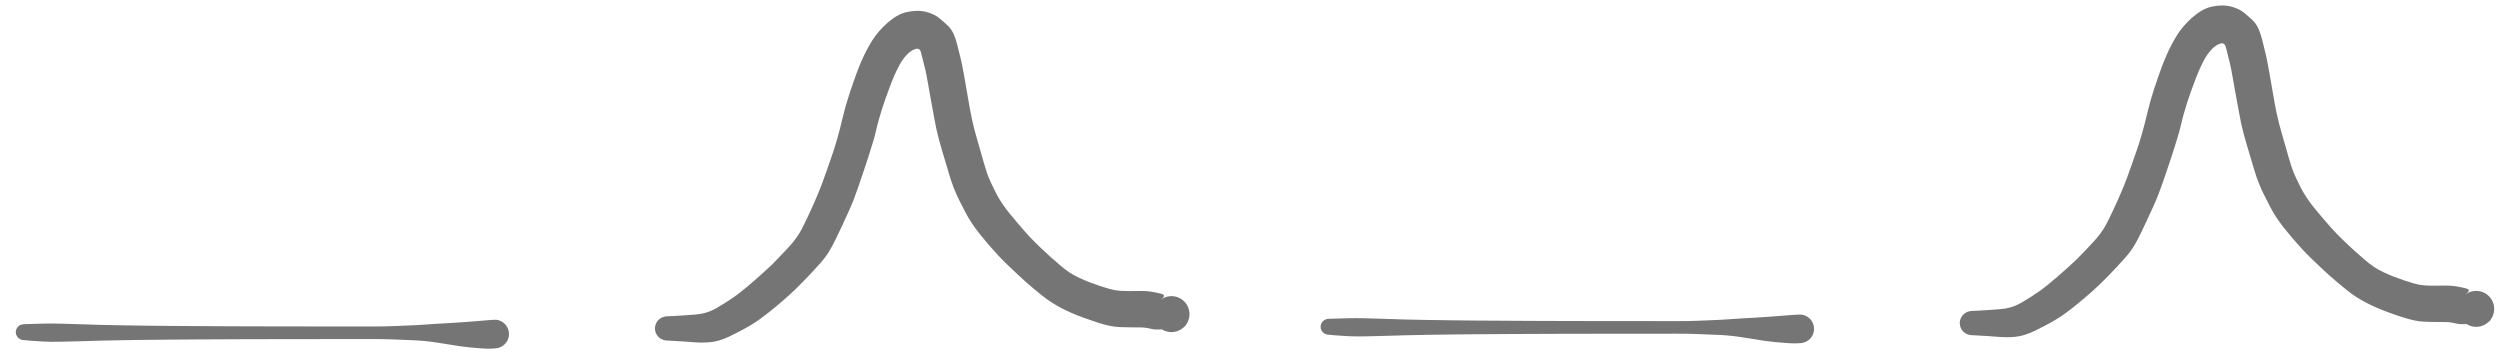<?xml version="1.0" standalone="no"?>
<!DOCTYPE svg PUBLIC "-//W3C//DTD SVG 1.1//EN" "http://www.w3.org/Graphics/SVG/1.1/DTD/svg11.dtd">
<svg version="1.1" xmlns="http://www.w3.org/2000/svg" viewBox="0 0 1055.329 151.495" width="3165.986" height="454.486"><!-- svg-source:excalidraw --><defs><style class="style-fonts">
      </style></defs><g transform="translate(10 140.208) rotate(0 99.823 0.644)" stroke="none"><path fill="#757575" d="M 0.09,-3.36 Q 0.09,-3.36 2.87,-3.45 5.65,-3.53 8.60,-3.61 11.56,-3.68 15.42,-3.59 19.28,-3.50 23.60,-3.35 27.91,-3.19 32.34,-3.07 36.76,-2.96 41.77,-2.88 46.78,-2.80 51.38,-2.74 55.98,-2.68 61.60,-2.63 67.21,-2.59 73.00,-2.56 78.78,-2.52 83.24,-2.50 87.70,-2.48 92.57,-2.46 97.45,-2.45 104.24,-2.43 111.02,-2.42 118.68,-2.41 126.35,-2.40 134.12,-2.40 141.90,-2.39 146.97,-2.39 152.03,-2.38 155.50,-2.53 158.97,-2.69 162.43,-2.81 165.89,-2.93 168.33,-3.13 170.76,-3.33 174.30,-3.52 177.83,-3.71 180.52,-3.87 183.21,-4.03 185.67,-4.22 188.13,-4.41 190.94,-4.62 193.75,-4.84 196.27,-5.07 198.79,-5.30 199.52,-5.22 200.25,-5.13 200.94,-4.87 201.63,-4.60 202.23,-4.19 202.84,-3.77 203.33,-3.22 203.82,-2.67 204.16,-2.01 204.50,-1.36 204.68,-0.65 204.85,0.06 204.85,0.79 204.85,1.53 204.68,2.24 204.50,2.96 204.16,3.61 203.81,4.26 203.33,4.81 202.84,5.36 202.23,5.78 201.63,6.20 200.94,6.46 200.25,6.72 199.52,6.81 198.79,6.90 196.46,5.82 194.13,4.74 193.62,3.90 193.12,3.05 192.90,2.09 192.69,1.12 192.80,0.14 192.91,-0.83 193.32,-1.73 193.74,-2.63 194.42,-3.34 195.10,-4.06 195.97,-4.52 196.84,-4.99 197.82,-5.14 198.79,-5.30 199.77,-5.14 200.74,-4.98 201.61,-4.52 202.49,-4.06 203.17,-3.34 203.85,-2.62 204.26,-1.73 204.67,-0.83 204.78,0.14 204.89,1.13 204.67,2.09 204.46,3.06 203.95,3.90 203.44,4.75 202.69,5.39 201.94,6.03 201.02,6.39 200.10,6.76 199.11,6.81 198.13,6.86 197.17,6.60 196.22,6.33 195.41,5.78 194.59,5.22 193.99,4.44 193.39,3.65 193.08,2.71 192.76,1.78 192.76,0.79 192.76,-0.19 193.08,-1.12 193.40,-2.06 193.99,-2.85 194.59,-3.63 195.41,-4.19 196.23,-4.74 197.18,-5.00 198.13,-5.27 199.12,-5.21 200.11,-5.16 201.02,-4.79 201.94,-4.43 200.37,-4.87 198.79,-5.30 199.52,-5.22 200.25,-5.13 200.94,-4.87 201.63,-4.60 202.23,-4.19 202.84,-3.77 203.33,-3.22 203.82,-2.67 204.16,-2.01 204.50,-1.36 204.68,-0.65 204.85,0.06 204.85,0.79 204.85,1.53 204.68,2.24 204.50,2.96 204.16,3.61 203.82,4.26 203.33,4.81 202.84,5.36 202.23,5.78 201.63,6.20 200.94,6.46 200.25,6.72 199.52,6.81 198.79,6.90 197.34,6.97 195.88,7.04 193.39,6.86 190.89,6.67 188.73,6.48 186.56,6.28 184.44,5.99 182.32,5.69 179.81,5.25 177.30,4.82 174.03,4.34 170.76,3.86 168.33,3.66 165.89,3.45 162.43,3.34 158.97,3.22 155.50,3.06 152.03,2.91 146.97,2.92 141.90,2.92 134.12,2.93 126.35,2.93 118.68,2.94 111.02,2.95 104.24,2.96 97.45,2.97 92.57,2.99 87.70,3.01 83.24,3.03 78.78,3.05 73.00,3.08 67.21,3.12 61.59,3.16 55.98,3.20 51.38,3.26 46.78,3.32 41.77,3.40 36.76,3.48 32.33,3.59 27.91,3.70 23.58,3.85 19.26,3.99 15.37,4.05 11.47,4.12 8.46,3.98 5.44,3.84 2.67,3.60 -0.09,3.36 -0.49,3.30 -0.89,3.24 -1.27,3.09 -1.64,2.93 -1.97,2.69 -2.30,2.45 -2.56,2.14 -2.82,1.83 -3.00,1.47 -3.18,1.10 -3.26,0.71 -3.35,0.31 -3.34,-0.09 -3.33,-0.49 -3.22,-0.88 -3.11,-1.28 -2.91,-1.63 -2.71,-1.98 -2.44,-2.28 -2.16,-2.58 -1.82,-2.80 -1.48,-3.02 -1.09,-3.15 -0.71,-3.29 -0.31,-3.32 0.09,-3.36 0.09,-3.36 L 0.09,-3.36 Z"></path></g><g transform="translate(281.581 138.648) rotate(0 106.471 -63.191)" stroke="none"><path fill="#757575" d="M 0,-5.13 Q 0,-5.13 1.98,-5.21 3.96,-5.28 6.71,-5.48 9.46,-5.68 11.91,-5.87 14.36,-6.06 16.56,-6.72 18.77,-7.38 20.97,-8.65 23.17,-9.92 25.08,-11.15 26.99,-12.38 28.79,-13.66 30.58,-14.95 32.75,-16.73 34.91,-18.51 36.65,-20.03 38.39,-21.54 40.57,-23.51 42.76,-25.47 44.32,-26.97 45.87,-28.48 47.73,-30.49 49.60,-32.50 51.15,-34.12 52.70,-35.74 54.29,-37.88 55.89,-40.01 57.13,-42.45 58.37,-44.90 59.57,-47.49 60.78,-50.09 61.86,-52.51 62.95,-54.93 63.77,-56.93 64.59,-58.94 65.51,-61.36 66.43,-63.78 67.30,-66.35 68.18,-68.92 68.98,-71.15 69.78,-73.38 70.48,-75.55 71.17,-77.73 71.77,-79.82 72.37,-81.92 72.95,-84.15 73.53,-86.37 74.07,-88.72 74.62,-91.07 75.37,-93.74 76.13,-96.42 76.96,-98.95 77.79,-101.48 78.54,-103.61 79.29,-105.75 80.11,-107.99 80.94,-110.24 82.05,-112.82 83.16,-115.40 84.30,-117.53 85.45,-119.66 86.62,-121.56 87.79,-123.46 89.47,-125.40 91.16,-127.34 93.12,-129.07 95.08,-130.79 97.12,-131.95 99.15,-133.11 101.27,-133.58 103.40,-134.05 105.70,-134.08 108.01,-134.11 110.54,-133.29 113.08,-132.48 114.87,-131.03 116.65,-129.59 118.31,-128.03 119.97,-126.48 120.94,-124.36 121.91,-122.24 122.47,-119.87 123.03,-117.50 123.59,-115.38 124.15,-113.26 124.56,-111.16 124.97,-109.06 125.38,-106.81 125.79,-104.57 126.24,-101.91 126.69,-99.25 127.07,-97.13 127.44,-95.02 127.85,-92.69 128.27,-90.35 128.72,-88.28 129.18,-86.20 129.72,-84.06 130.26,-81.92 131.03,-79.33 131.80,-76.74 132.39,-74.66 132.97,-72.58 133.58,-70.43 134.19,-68.29 134.92,-66.04 135.65,-63.79 136.75,-61.48 137.85,-59.18 138.83,-57.21 139.81,-55.24 141.32,-52.97 142.83,-50.71 144.50,-48.65 146.17,-46.59 148.04,-44.41 149.92,-42.23 151.32,-40.62 152.72,-39.02 154.39,-37.33 156.06,-35.64 157.64,-34.12 159.22,-32.59 161.43,-30.61 163.64,-28.64 165.70,-26.85 167.77,-25.06 169.71,-23.75 171.65,-22.44 173.86,-21.42 176.08,-20.39 178.21,-19.56 180.35,-18.73 182.44,-18.03 184.54,-17.34 186.78,-16.69 189.02,-16.05 191.20,-15.90 193.39,-15.76 195.61,-15.78 197.83,-15.81 200.02,-15.83 202.22,-15.85 204.35,-15.53 206.48,-15.21 208.61,-14.63 210.75,-14.06 208.99,-12.64 207.23,-11.21 208.20,-11.99 209.18,-12.76 210.35,-13.19 211.52,-13.61 212.77,-13.64 214.01,-13.67 215.20,-13.30 216.39,-12.93 217.40,-12.19 218.41,-11.46 219.13,-10.45 219.85,-9.43 220.21,-8.24 220.57,-7.05 220.53,-5.80 220.49,-4.55 220.06,-3.39 219.62,-2.22 218.84,-1.25 218.05,-0.28 217.00,0.37 215.95,1.04 214.74,1.33 213.53,1.63 212.28,1.52 211.04,1.41 209.90,0.91 208.76,0.42 207.84,-0.41 206.91,-1.25 206.30,-2.33 205.70,-3.42 205.47,-4.65 205.24,-5.87 205.41,-7.11 205.59,-8.34 206.15,-9.45 206.70,-10.57 207.59,-11.44 208.48,-12.32 209.59,-12.87 210.71,-13.42 211.95,-13.58 213.18,-13.74 214.41,-13.50 215.63,-13.26 216.71,-12.64 217.79,-12.02 218.62,-11.09 219.45,-10.16 219.93,-9.01 220.42,-7.86 220.52,-6.62 220.61,-5.38 220.30,-4.17 220.00,-2.96 219.32,-1.92 218.64,-0.87 218.65,-0.87 218.65,-0.87 212.73,-0.02 206.82,0.82 204.52,0.21 202.22,-0.40 200.02,-0.43 197.83,-0.45 195.61,-0.47 193.39,-0.49 191.22,-0.57 189.05,-0.64 186.82,-1.12 184.59,-1.59 181.90,-2.44 179.21,-3.30 176.12,-4.43 173.03,-5.56 170.78,-6.54 168.52,-7.53 166.41,-8.63 164.30,-9.73 162.12,-11.13 159.95,-12.54 157.96,-14.19 155.98,-15.83 154.21,-17.27 152.45,-18.72 150.68,-20.33 148.92,-21.94 147.25,-23.50 145.59,-25.06 143.48,-27.09 141.37,-29.12 139.34,-31.32 137.32,-33.52 135.32,-35.85 133.33,-38.18 131.59,-40.39 129.86,-42.61 128.51,-44.65 127.15,-46.70 125.89,-49.14 124.62,-51.59 123.42,-53.97 122.22,-56.35 121.17,-59.01 120.11,-61.67 119.30,-64.34 118.49,-67.00 117.72,-69.66 116.94,-72.33 116.20,-74.74 115.46,-77.15 114.80,-79.66 114.14,-82.17 113.68,-84.27 113.22,-86.37 112.83,-88.63 112.44,-90.88 111.98,-93.24 111.51,-95.59 111.12,-97.92 110.73,-100.25 110.29,-102.68 109.86,-105.12 109.45,-107.23 109.04,-109.33 108.41,-111.70 107.78,-114.07 107.24,-116.36 106.71,-118.65 104.69,-117.91 102.68,-117.18 101.00,-115.32 99.33,-113.47 98.06,-111.09 96.79,-108.72 95.89,-106.64 94.99,-104.55 94.08,-102.08 93.16,-99.61 92.38,-97.49 91.60,-95.37 90.90,-93.14 90.19,-90.91 89.49,-88.46 88.79,-86.01 88.23,-83.52 87.67,-81.03 86.94,-78.73 86.21,-76.44 85.54,-74.18 84.87,-71.93 83.97,-69.31 83.08,-66.69 82.37,-64.56 81.67,-62.42 80.69,-59.64 79.72,-56.87 78.74,-54.31 77.76,-51.76 76.50,-49.01 75.25,-46.26 74.07,-43.76 72.89,-41.26 71.99,-39.33 71.09,-37.40 70.00,-35.32 68.91,-33.24 67.73,-31.44 66.55,-29.64 64.78,-27.65 63.02,-25.66 61.00,-23.51 58.98,-21.37 57.46,-19.79 55.93,-18.22 54.23,-16.57 52.52,-14.92 50.91,-13.49 49.31,-12.05 47.26,-10.32 45.21,-8.58 43.22,-6.99 41.22,-5.41 39.37,-4.06 37.52,-2.70 35.36,-1.42 33.21,-0.14 30.82,1.12 28.43,2.39 26.41,3.35 24.40,4.32 22.17,5.01 19.93,5.71 17.14,5.89 14.36,6.06 11.91,5.87 9.46,5.68 6.71,5.48 3.96,5.28 1.98,5.21 0,5.13 -0.61,5.06 -1.22,4.98 -1.80,4.76 -2.38,4.55 -2.89,4.19 -3.40,3.84 -3.81,3.38 -4.22,2.91 -4.51,2.37 -4.80,1.82 -4.95,1.22 -5.10,0.61 -5.10,-0.00 -5.10,-0.61 -4.95,-1.22 -4.80,-1.82 -4.51,-2.37 -4.22,-2.91 -3.81,-3.38 -3.40,-3.84 -2.89,-4.19 -2.38,-4.55 -1.80,-4.76 -1.22,-4.98 -0.61,-5.06 0.00,-5.13 0.00,-5.13 L 0,-5.13 Z"></path></g><g transform="translate(560.805 137.943) rotate(0 99.823 0.644)" stroke="none"><path fill="#757575" d="M 0.09,-3.36 Q 0.09,-3.36 2.87,-3.45 5.65,-3.53 8.60,-3.61 11.56,-3.68 15.42,-3.59 19.28,-3.50 23.60,-3.35 27.91,-3.19 32.34,-3.07 36.76,-2.96 41.77,-2.88 46.78,-2.80 51.38,-2.74 55.98,-2.68 61.60,-2.63 67.21,-2.59 73.00,-2.56 78.78,-2.52 83.24,-2.50 87.70,-2.48 92.57,-2.46 97.45,-2.45 104.24,-2.43 111.02,-2.42 118.68,-2.41 126.35,-2.40 134.12,-2.40 141.90,-2.39 146.97,-2.39 152.03,-2.38 155.50,-2.53 158.97,-2.69 162.43,-2.81 165.89,-2.93 168.33,-3.13 170.76,-3.33 174.30,-3.52 177.83,-3.71 180.52,-3.87 183.21,-4.03 185.67,-4.22 188.13,-4.41 190.94,-4.62 193.75,-4.84 196.33,-5.03 198.91,-5.22 199.64,-5.13 200.37,-5.05 201.05,-4.79 201.74,-4.52 202.34,-4.11 202.95,-3.69 203.44,-3.14 203.92,-2.59 204.27,-1.94 204.61,-1.29 204.78,-0.57 204.96,0.13 204.96,0.86 204.96,1.60 204.78,2.31 204.61,3.03 204.27,3.68 203.92,4.33 203.44,4.88 202.95,5.43 202.34,5.84 201.74,6.26 201.05,6.52 200.36,6.78 199.64,6.87 198.91,6.96 196.58,5.88 194.26,4.81 193.75,3.96 193.24,3.12 193.03,2.15 192.82,1.19 192.93,0.21 193.03,-0.76 193.45,-1.65 193.86,-2.55 194.54,-3.27 195.22,-3.98 196.09,-4.44 196.96,-4.90 197.94,-5.06 198.91,-5.22 199.88,-5.06 200.86,-4.90 201.73,-4.44 202.60,-3.98 203.28,-3.26 203.95,-2.55 204.37,-1.65 204.78,-0.76 204.89,0.22 204.99,1.20 204.78,2.16 204.57,3.12 204.06,3.97 203.55,4.81 202.80,5.45 202.05,6.09 201.13,6.45 200.21,6.82 199.23,6.87 198.24,6.92 197.29,6.66 196.34,6.39 195.53,5.84 194.71,5.29 194.12,4.50 193.52,3.72 193.20,2.78 192.89,1.85 192.89,0.86 192.89,-0.12 193.21,-1.05 193.52,-1.99 194.12,-2.77 194.72,-3.55 195.53,-4.11 196.35,-4.66 197.30,-4.92 198.25,-5.19 199.24,-5.13 200.22,-5.08 201.14,-4.71 202.05,-4.35 200.48,-4.79 198.91,-5.22 199.64,-5.13 200.37,-5.05 201.05,-4.79 201.74,-4.52 202.34,-4.11 202.95,-3.69 203.44,-3.14 203.92,-2.59 204.27,-1.94 204.61,-1.29 204.78,-0.57 204.96,0.13 204.96,0.86 204.96,1.60 204.78,2.31 204.61,3.03 204.27,3.68 203.92,4.33 203.44,4.88 202.95,5.43 202.34,5.84 201.74,6.26 201.05,6.52 200.37,6.78 199.64,6.87 198.91,6.96 197.40,7.00 195.88,7.04 193.39,6.86 190.89,6.67 188.73,6.48 186.56,6.28 184.44,5.99 182.32,5.69 179.81,5.25 177.30,4.82 174.03,4.34 170.76,3.86 168.33,3.66 165.89,3.45 162.43,3.34 158.97,3.22 155.50,3.06 152.03,2.91 146.97,2.92 141.90,2.92 134.12,2.93 126.35,2.93 118.68,2.94 111.02,2.95 104.24,2.96 97.45,2.97 92.57,2.99 87.70,3.01 83.24,3.03 78.78,3.05 73.00,3.08 67.21,3.12 61.59,3.16 55.98,3.20 51.38,3.26 46.78,3.32 41.77,3.40 36.76,3.48 32.33,3.59 27.91,3.70 23.58,3.85 19.26,3.99 15.37,4.05 11.47,4.12 8.46,3.98 5.44,3.84 2.67,3.60 -0.09,3.36 -0.49,3.30 -0.89,3.24 -1.27,3.09 -1.64,2.93 -1.97,2.69 -2.30,2.45 -2.56,2.14 -2.82,1.83 -3.00,1.47 -3.18,1.10 -3.26,0.71 -3.35,0.31 -3.34,-0.09 -3.33,-0.49 -3.22,-0.88 -3.11,-1.28 -2.91,-1.63 -2.71,-1.98 -2.44,-2.28 -2.16,-2.58 -1.82,-2.80 -1.48,-3.02 -1.09,-3.15 -0.71,-3.29 -0.31,-3.32 0.09,-3.36 0.09,-3.36 L 0.09,-3.36 Z"></path></g><g transform="translate(832.386 136.383) rotate(0 106.471 -63.191)" stroke="none"><path fill="#757575" d="M 0,-5.13 Q 0,-5.13 1.98,-5.21 3.96,-5.28 6.71,-5.48 9.46,-5.68 11.91,-5.87 14.36,-6.06 16.56,-6.72 18.77,-7.38 20.97,-8.65 23.17,-9.92 25.08,-11.15 26.99,-12.38 28.79,-13.66 30.58,-14.95 32.75,-16.73 34.91,-18.51 36.65,-20.03 38.39,-21.54 40.57,-23.51 42.76,-25.47 44.32,-26.97 45.87,-28.48 47.73,-30.49 49.60,-32.50 51.15,-34.12 52.70,-35.74 54.29,-37.88 55.89,-40.01 57.13,-42.45 58.37,-44.90 59.57,-47.49 60.78,-50.09 61.86,-52.51 62.95,-54.93 63.77,-56.93 64.59,-58.94 65.51,-61.36 66.43,-63.78 67.30,-66.35 68.18,-68.92 68.98,-71.15 69.78,-73.38 70.48,-75.55 71.17,-77.73 71.77,-79.82 72.37,-81.92 72.95,-84.15 73.53,-86.37 74.07,-88.72 74.62,-91.07 75.37,-93.74 76.13,-96.42 76.96,-98.95 77.79,-101.48 78.54,-103.61 79.29,-105.75 80.11,-107.99 80.94,-110.24 82.05,-112.82 83.16,-115.40 84.30,-117.53 85.45,-119.66 86.62,-121.56 87.79,-123.46 89.47,-125.40 91.16,-127.34 93.12,-129.07 95.08,-130.79 97.12,-131.95 99.15,-133.11 101.27,-133.58 103.40,-134.05 105.70,-134.08 108.01,-134.11 110.54,-133.29 113.08,-132.48 114.87,-131.03 116.65,-129.59 118.31,-128.03 119.97,-126.48 120.94,-124.36 121.91,-122.24 122.47,-119.87 123.03,-117.50 123.59,-115.38 124.15,-113.26 124.56,-111.16 124.97,-109.06 125.38,-106.81 125.79,-104.57 126.24,-101.91 126.69,-99.25 127.07,-97.13 127.44,-95.02 127.85,-92.69 128.27,-90.35 128.72,-88.28 129.18,-86.20 129.72,-84.06 130.26,-81.92 131.03,-79.33 131.80,-76.74 132.39,-74.66 132.97,-72.58 133.58,-70.43 134.19,-68.29 134.92,-66.04 135.65,-63.79 136.75,-61.48 137.85,-59.18 138.83,-57.21 139.81,-55.24 141.32,-52.97 142.83,-50.71 144.50,-48.65 146.17,-46.59 148.04,-44.41 149.92,-42.23 151.32,-40.62 152.72,-39.02 154.39,-37.33 156.06,-35.64 157.64,-34.12 159.22,-32.59 161.43,-30.61 163.64,-28.64 165.70,-26.85 167.77,-25.06 169.71,-23.75 171.65,-22.44 173.86,-21.42 176.08,-20.39 178.21,-19.56 180.35,-18.73 182.44,-18.03 184.54,-17.34 186.78,-16.69 189.02,-16.05 191.20,-15.90 193.39,-15.76 195.61,-15.78 197.83,-15.81 200.02,-15.83 202.22,-15.85 204.35,-15.53 206.48,-15.21 208.61,-14.63 210.75,-14.06 208.97,-12.61 207.19,-11.16 208.16,-11.94 209.14,-12.72 210.31,-13.14 211.48,-13.56 212.72,-13.59 213.97,-13.62 215.16,-13.25 216.35,-12.88 217.36,-12.15 218.37,-11.41 219.09,-10.40 219.81,-9.38 220.17,-8.19 220.53,-7.00 220.49,-5.75 220.45,-4.51 220.02,-3.34 219.58,-2.17 218.79,-1.21 218.01,-0.24 216.96,0.42 215.90,1.08 214.69,1.38 213.48,1.67 212.24,1.57 211.00,1.46 209.86,0.96 208.72,0.46 207.79,-0.36 206.87,-1.20 206.26,-2.29 205.65,-3.37 205.42,-4.60 205.20,-5.82 205.37,-7.06 205.54,-8.29 206.10,-9.40 206.66,-10.52 207.55,-11.39 208.43,-12.27 209.55,-12.82 210.67,-13.37 211.91,-13.53 213.14,-13.69 214.36,-13.45 215.59,-13.21 216.67,-12.59 217.75,-11.97 218.58,-11.04 219.40,-10.11 219.89,-8.96 220.38,-7.82 220.47,-6.57 220.57,-5.33 220.26,-4.12 219.95,-2.92 219.28,-1.87 218.60,-0.82 218.60,-0.82 218.60,-0.83 212.71,-0.00 206.82,0.82 204.52,0.21 202.22,-0.40 200.02,-0.43 197.83,-0.45 195.61,-0.47 193.39,-0.49 191.22,-0.57 189.05,-0.64 186.82,-1.12 184.59,-1.59 181.90,-2.44 179.21,-3.30 176.12,-4.43 173.03,-5.56 170.78,-6.54 168.52,-7.53 166.41,-8.63 164.30,-9.73 162.12,-11.13 159.95,-12.54 157.96,-14.19 155.98,-15.83 154.21,-17.27 152.45,-18.72 150.68,-20.33 148.92,-21.94 147.25,-23.50 145.59,-25.06 143.48,-27.09 141.37,-29.12 139.34,-31.32 137.32,-33.52 135.32,-35.85 133.33,-38.18 131.59,-40.39 129.86,-42.61 128.51,-44.65 127.15,-46.70 125.89,-49.14 124.62,-51.59 123.42,-53.97 122.22,-56.35 121.17,-59.01 120.11,-61.67 119.30,-64.34 118.49,-67.00 117.72,-69.66 116.94,-72.33 116.20,-74.74 115.46,-77.15 114.80,-79.66 114.14,-82.17 113.68,-84.27 113.22,-86.37 112.83,-88.63 112.44,-90.88 111.98,-93.24 111.51,-95.59 111.12,-97.92 110.73,-100.25 110.29,-102.68 109.86,-105.12 109.45,-107.23 109.04,-109.33 108.41,-111.70 107.78,-114.07 107.24,-116.36 106.71,-118.65 104.69,-117.91 102.68,-117.18 101.00,-115.32 99.33,-113.47 98.06,-111.09 96.79,-108.72 95.89,-106.64 94.99,-104.55 94.08,-102.08 93.16,-99.61 92.38,-97.49 91.60,-95.37 90.90,-93.14 90.19,-90.91 89.49,-88.46 88.79,-86.01 88.23,-83.52 87.67,-81.03 86.94,-78.73 86.21,-76.44 85.54,-74.18 84.87,-71.93 83.97,-69.31 83.08,-66.69 82.37,-64.56 81.67,-62.42 80.69,-59.64 79.72,-56.87 78.74,-54.31 77.76,-51.76 76.50,-49.01 75.25,-46.26 74.07,-43.76 72.89,-41.26 71.99,-39.33 71.09,-37.40 70.00,-35.32 68.91,-33.24 67.73,-31.44 66.55,-29.64 64.78,-27.65 63.02,-25.66 61.00,-23.51 58.98,-21.37 57.46,-19.79 55.93,-18.22 54.23,-16.57 52.52,-14.92 50.91,-13.49 49.31,-12.05 47.26,-10.32 45.21,-8.58 43.22,-6.99 41.22,-5.41 39.37,-4.06 37.52,-2.70 35.36,-1.42 33.21,-0.14 30.82,1.12 28.43,2.39 26.41,3.35 24.40,4.32 22.17,5.01 19.93,5.71 17.14,5.89 14.36,6.06 11.91,5.87 9.46,5.68 6.71,5.48 3.96,5.28 1.98,5.21 0,5.13 -0.61,5.06 -1.22,4.98 -1.80,4.76 -2.38,4.55 -2.89,4.19 -3.40,3.84 -3.81,3.38 -4.22,2.91 -4.51,2.37 -4.80,1.82 -4.95,1.22 -5.10,0.61 -5.10,-0.00 -5.10,-0.61 -4.95,-1.22 -4.80,-1.82 -4.51,-2.37 -4.22,-2.91 -3.81,-3.38 -3.40,-3.84 -2.89,-4.19 -2.38,-4.55 -1.80,-4.76 -1.22,-4.98 -0.61,-5.06 0.00,-5.13 0.00,-5.13 L 0,-5.13 Z"></path></g></svg>